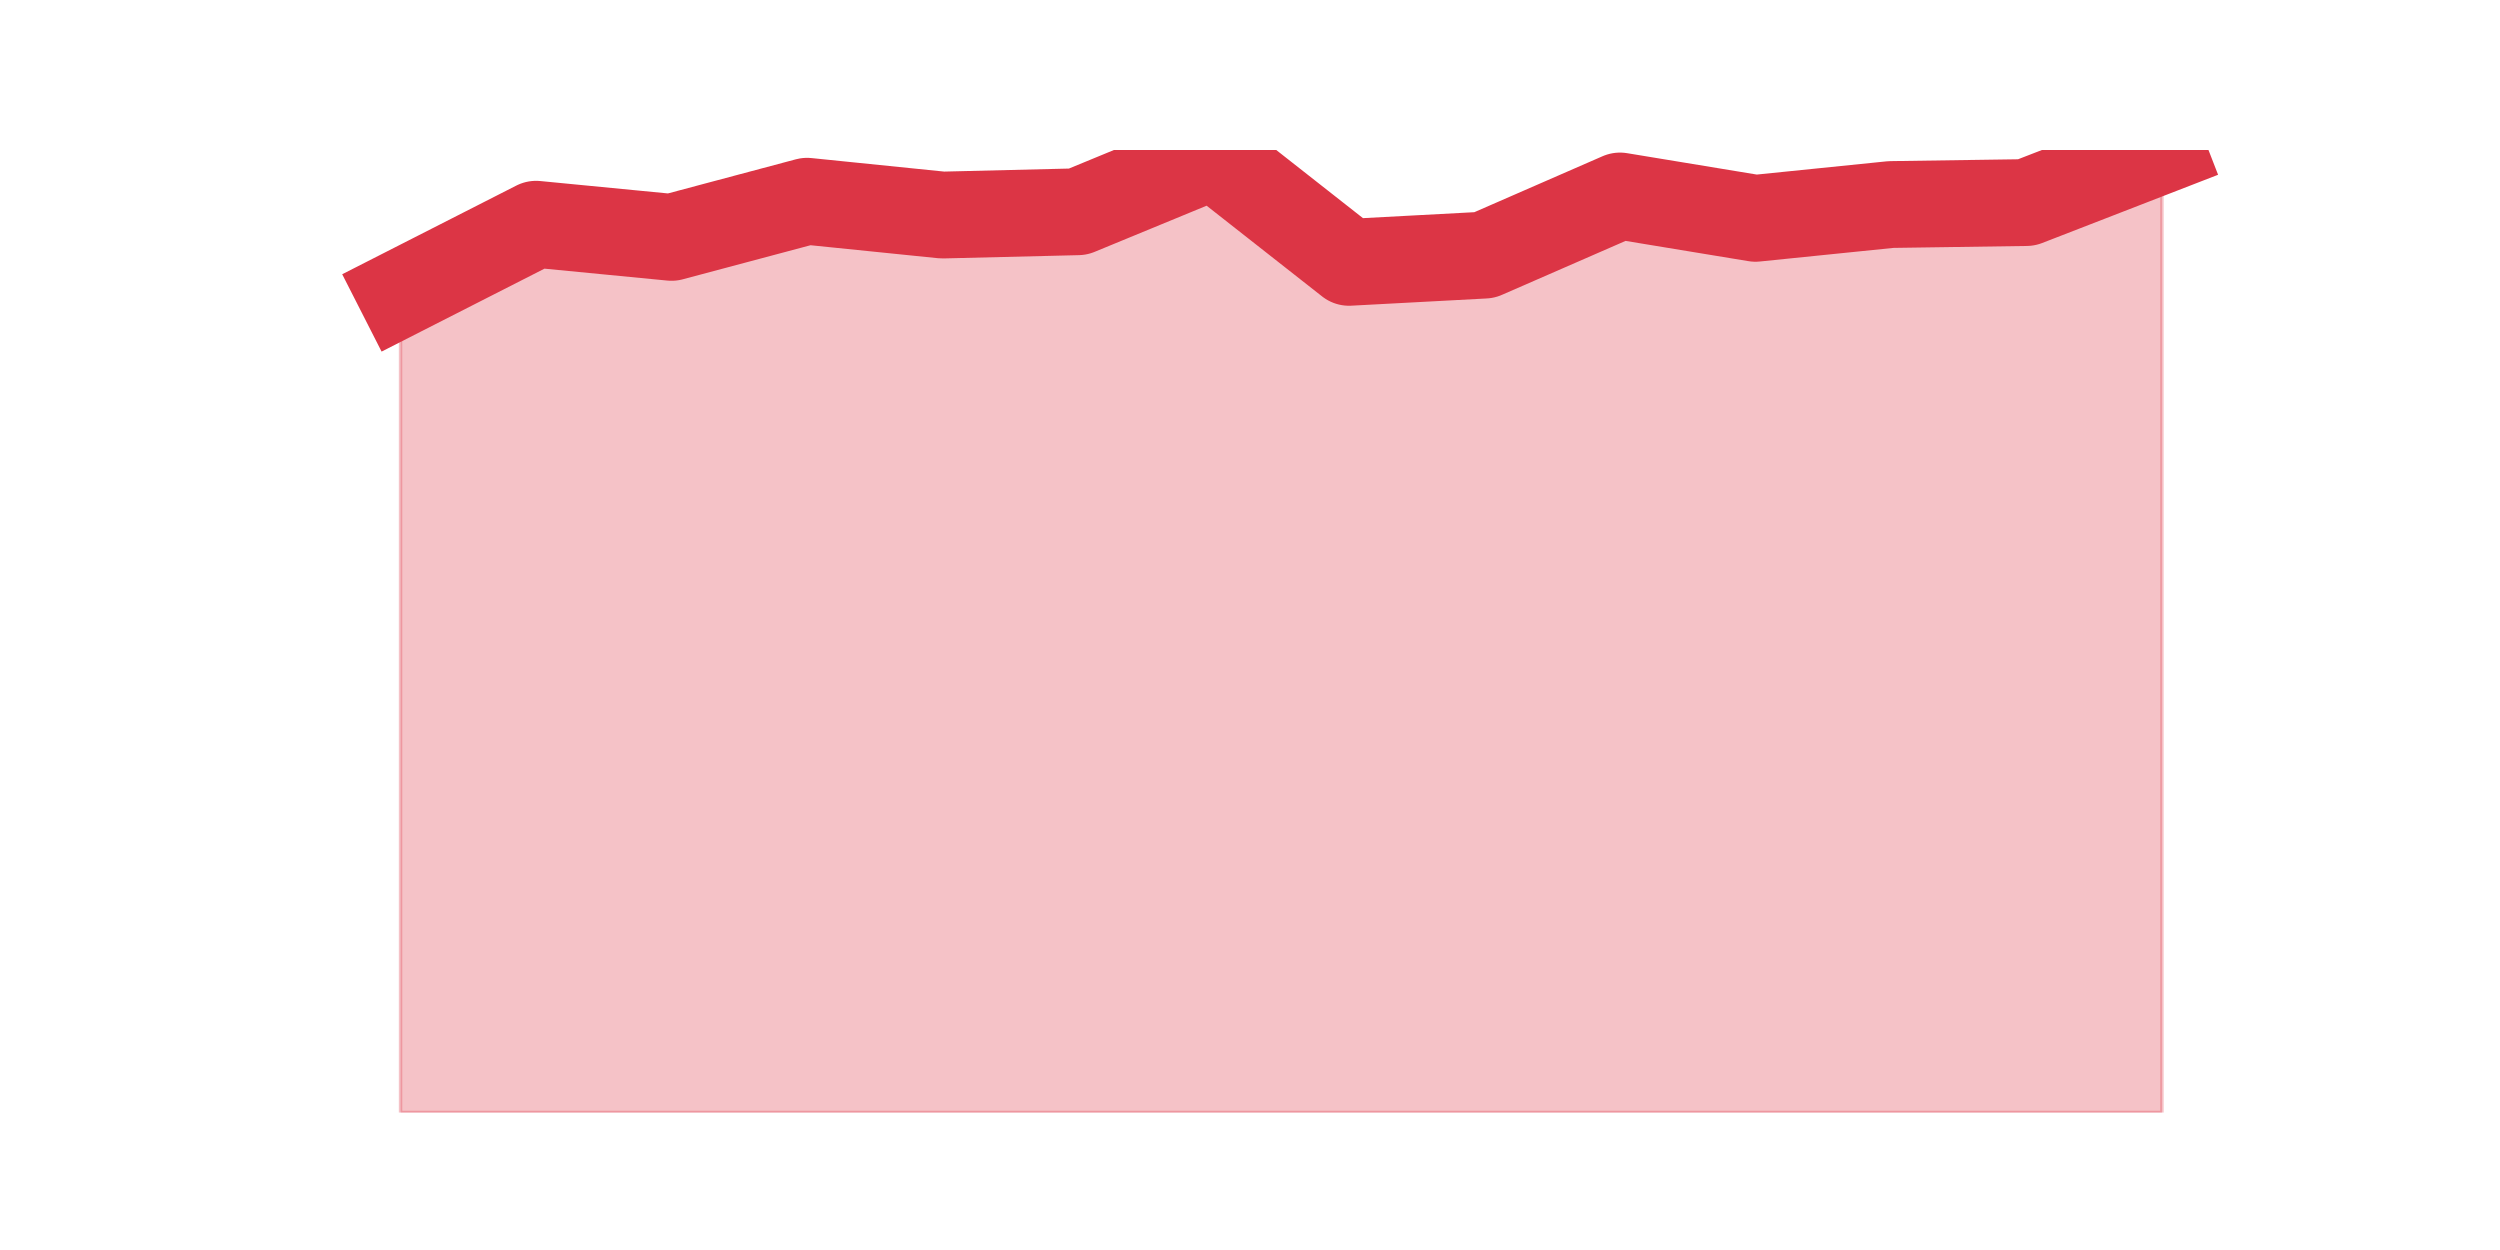 <?xml version="1.0" encoding="utf-8" standalone="no"?>
<!DOCTYPE svg PUBLIC "-//W3C//DTD SVG 1.1//EN"
  "http://www.w3.org/Graphics/SVG/1.1/DTD/svg11.dtd">
<svg height="360pt" version="1.1" viewBox="0 0 720 360" width="720pt" xmlns="http://www.w3.org/2000/svg" xmlns:xlink="http://www.w3.org/1999/xlink">
 <defs>
  <style type="text/css">*{stroke-linecap:butt;stroke-linejoin:round;}</style>
 </defs>
 <g id="figure_1">
  <g id="patch_1">
   <path d="M 0 360 
L 720 360 
L 720 0 
L 0 0 
z
" style="fill:none;"/>
  </g>
  <g id="axes_1">
   <g id="matplotlib.axis_1"/>
   <g id="matplotlib.axis_2"/>
   <g id="PolyCollection_1">
    <defs>
     <path d="M 115.364 -275.551 
L 115.364 -39.6 
L 154.385 -39.6 
L 193.406 -39.6 
L 232.427 -39.6 
L 271.448 -39.6 
L 310.469 -39.6 
L 349.49 -39.6 
L 388.51 -39.6 
L 427.531 -39.6 
L 466.552 -39.6 
L 505.573 -39.6 
L 544.594 -39.6 
L 583.615 -39.6 
L 622.636 -39.6 
L 622.636 -316.8 
L 622.636 -316.8 
L 583.615 -301.663 
L 544.594 -301.095 
L 505.573 -297.122 
L 466.552 -303.555 
L 427.531 -286.526 
L 388.51 -284.444 
L 349.49 -315.097 
L 310.469 -299.014 
L 271.448 -298.068 
L 232.427 -302.041 
L 193.406 -291.634 
L 154.385 -295.419 
L 115.364 -275.551 
z
" id="mb2f9b03ab9" style="stroke:#dc3545;stroke-opacity:0.3;"/>
    </defs>
    <g clip-path="url(#paa3cec7593)">
     <use style="fill:#dc3545;fill-opacity:0.3;stroke:#dc3545;stroke-opacity:0.3;" x="0" xlink:href="#mb2f9b03ab9" y="360"/>
    </g>
   </g>
   <g id="line2d_1">
    <path clip-path="url(#paa3cec7593)" d="M 115.364 84.449 
L 154.385 64.581 
L 193.406 68.366 
L 232.427 57.959 
L 271.448 61.932 
L 310.469 60.986 
L 349.49 44.903 
L 388.51 75.556 
L 427.531 73.474 
L 466.552 56.445 
L 505.573 62.878 
L 544.594 58.905 
L 583.615 58.337 
L 622.636 43.2 
" style="fill:none;stroke:#dc3545;stroke-linecap:square;stroke-width:25;"/>
   </g>
  </g>
 </g>
 <defs>
  <clipPath id="paa3cec7593">
   <rect height="277.2" width="558" x="90" y="43.2"/>
  </clipPath>
 </defs>
</svg>
